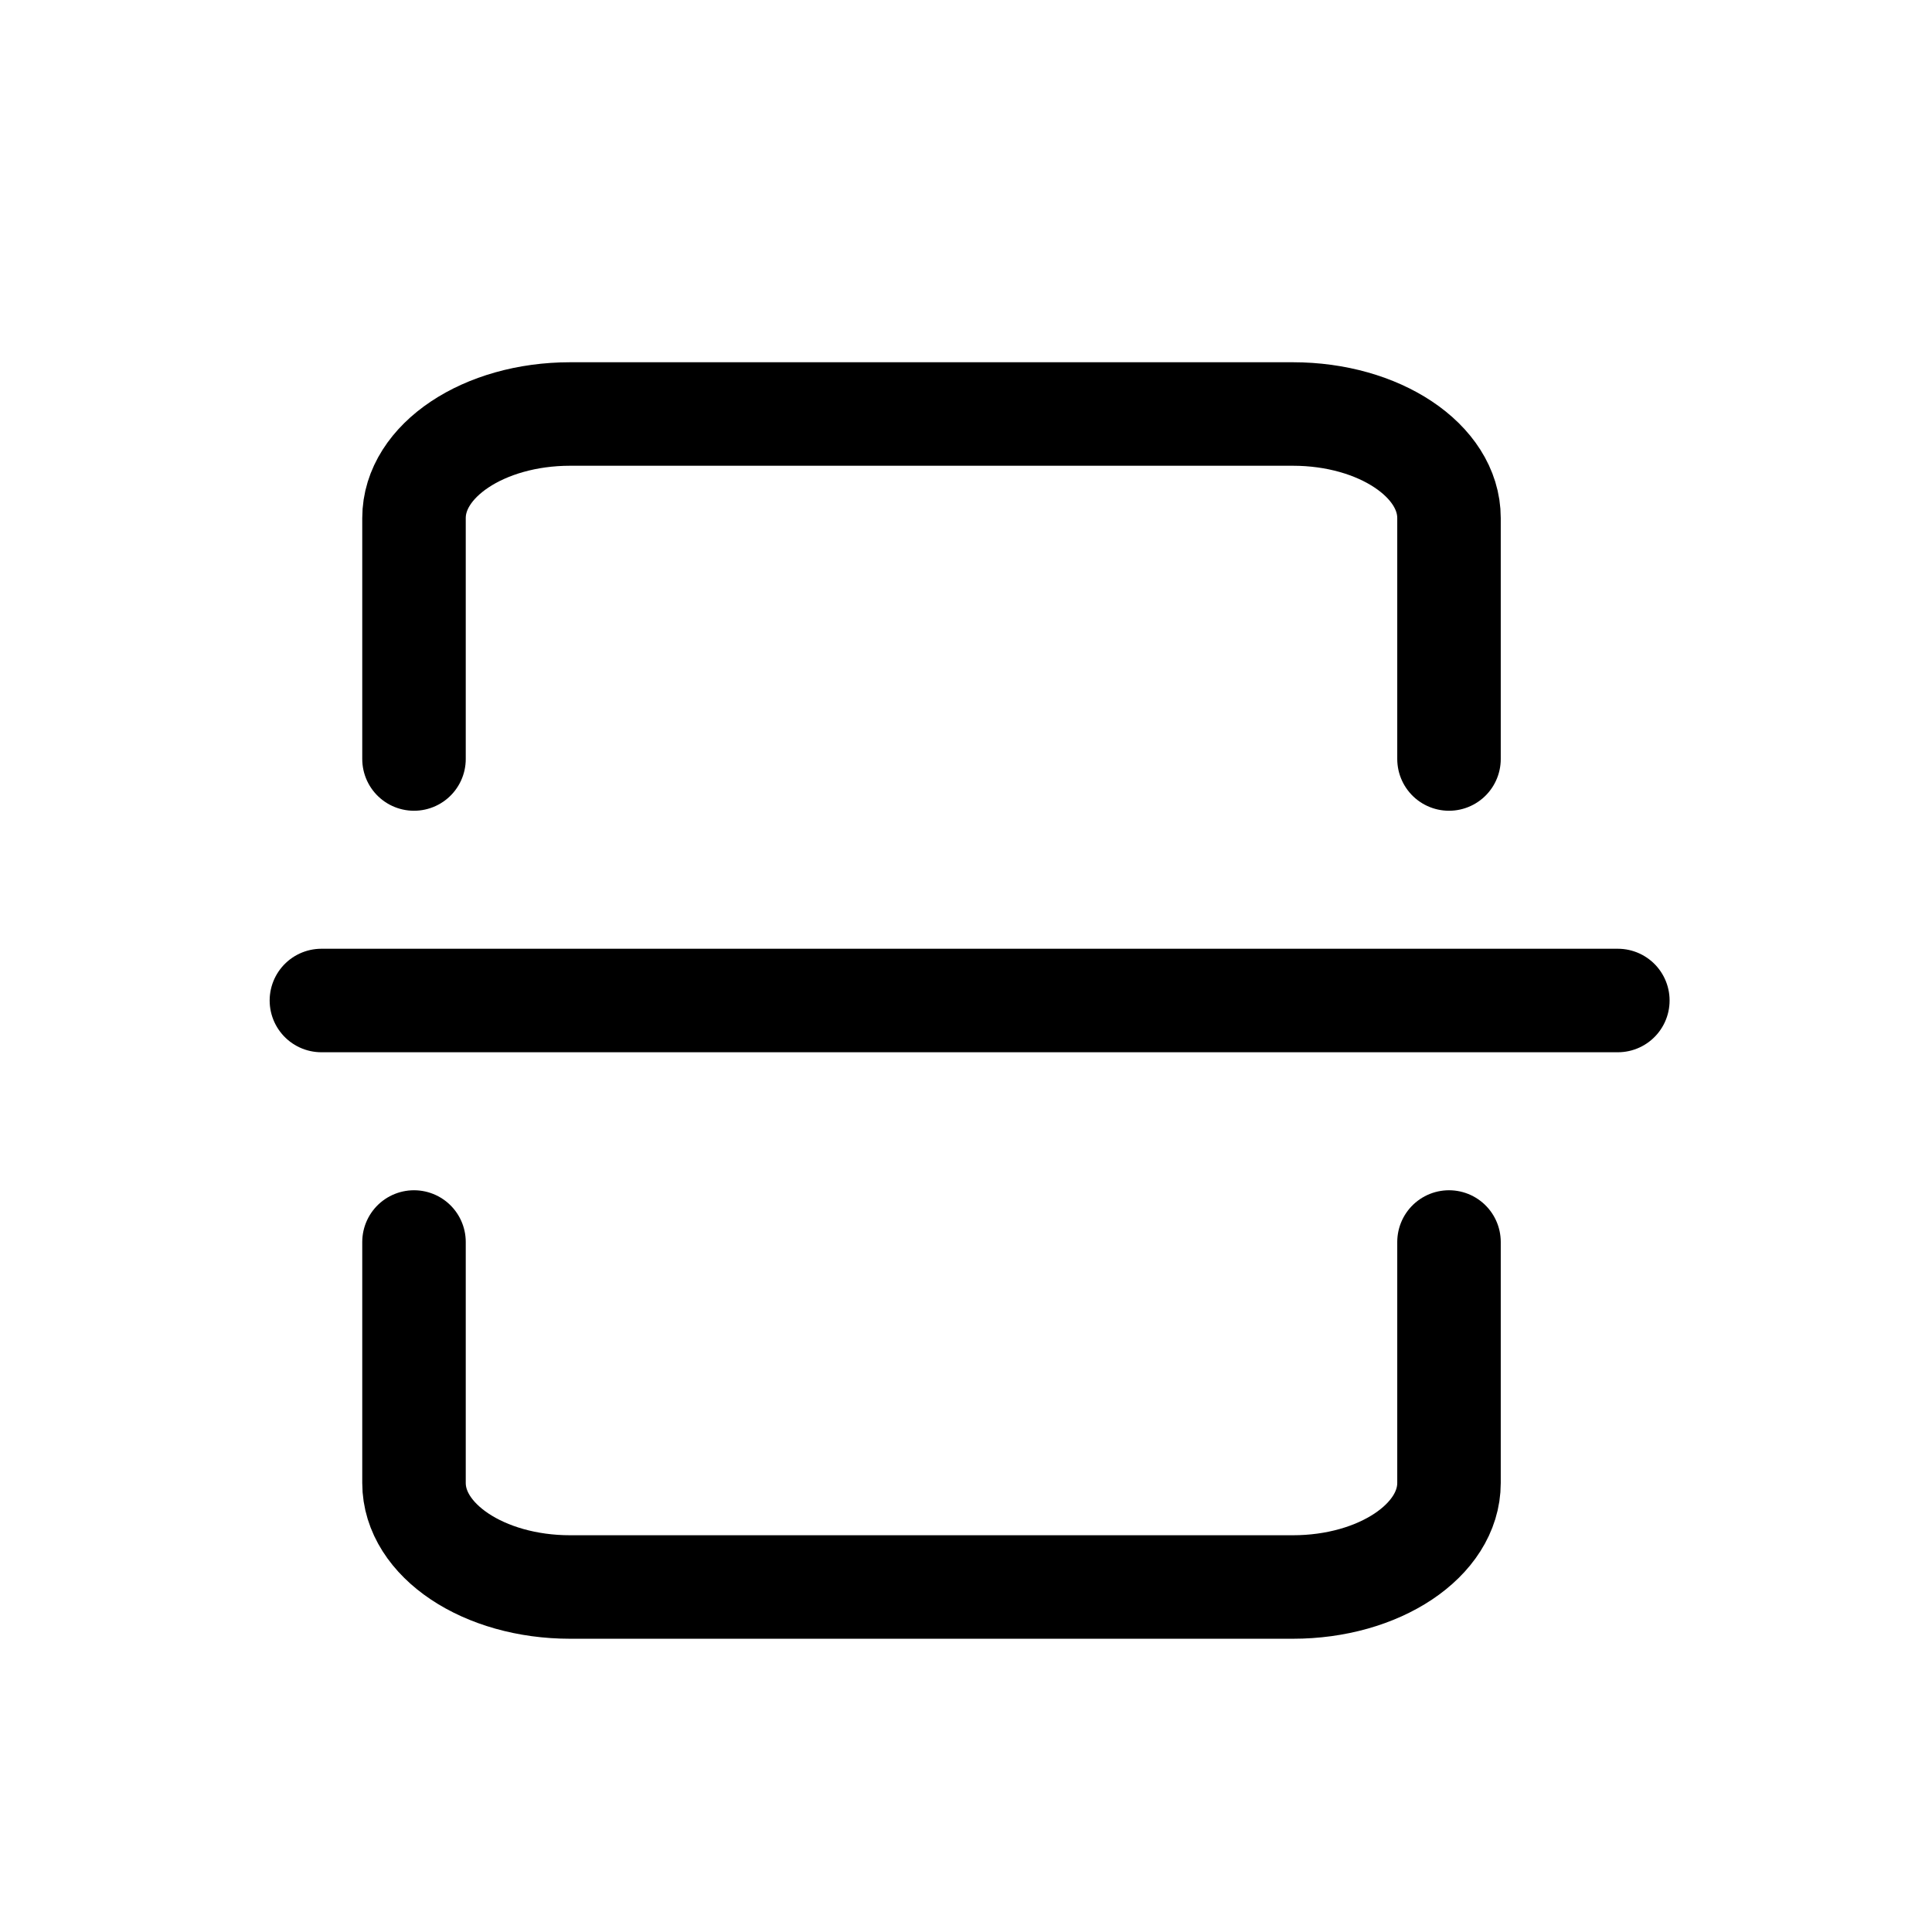<?xml version="1.0" encoding="UTF-8"?>
<svg width="28px" height="28px" viewBox="0 0 28 28" version="1.1" xmlns="http://www.w3.org/2000/svg" xmlns:xlink="http://www.w3.org/1999/xlink">
    <title>tool-flip-vertical</title>
    <g id="tool-flip-vertical" stroke="none" stroke-width="1" fill="none" fill-rule="evenodd">
        <path d="M6 18V21.492C6 22.325 7.013 23 8.262 23H18.738C19.987 23 21 22.325 21 21.492V18" stroke="currentColor" stroke-width="1.5" stroke-linecap="round"/>
        <path d="M21 11V7.508C21 6.675 19.987 6 18.738 6L8.262 6C7.013 6 6 6.675 6 7.508V11" stroke="currentColor" stroke-width="1.5" stroke-linecap="round"/>
        <path d="M23.447 14.5L4.658 14.5" stroke="currentColor" stroke-width="1.5" stroke-linecap="round"/>
    </g>
</svg>